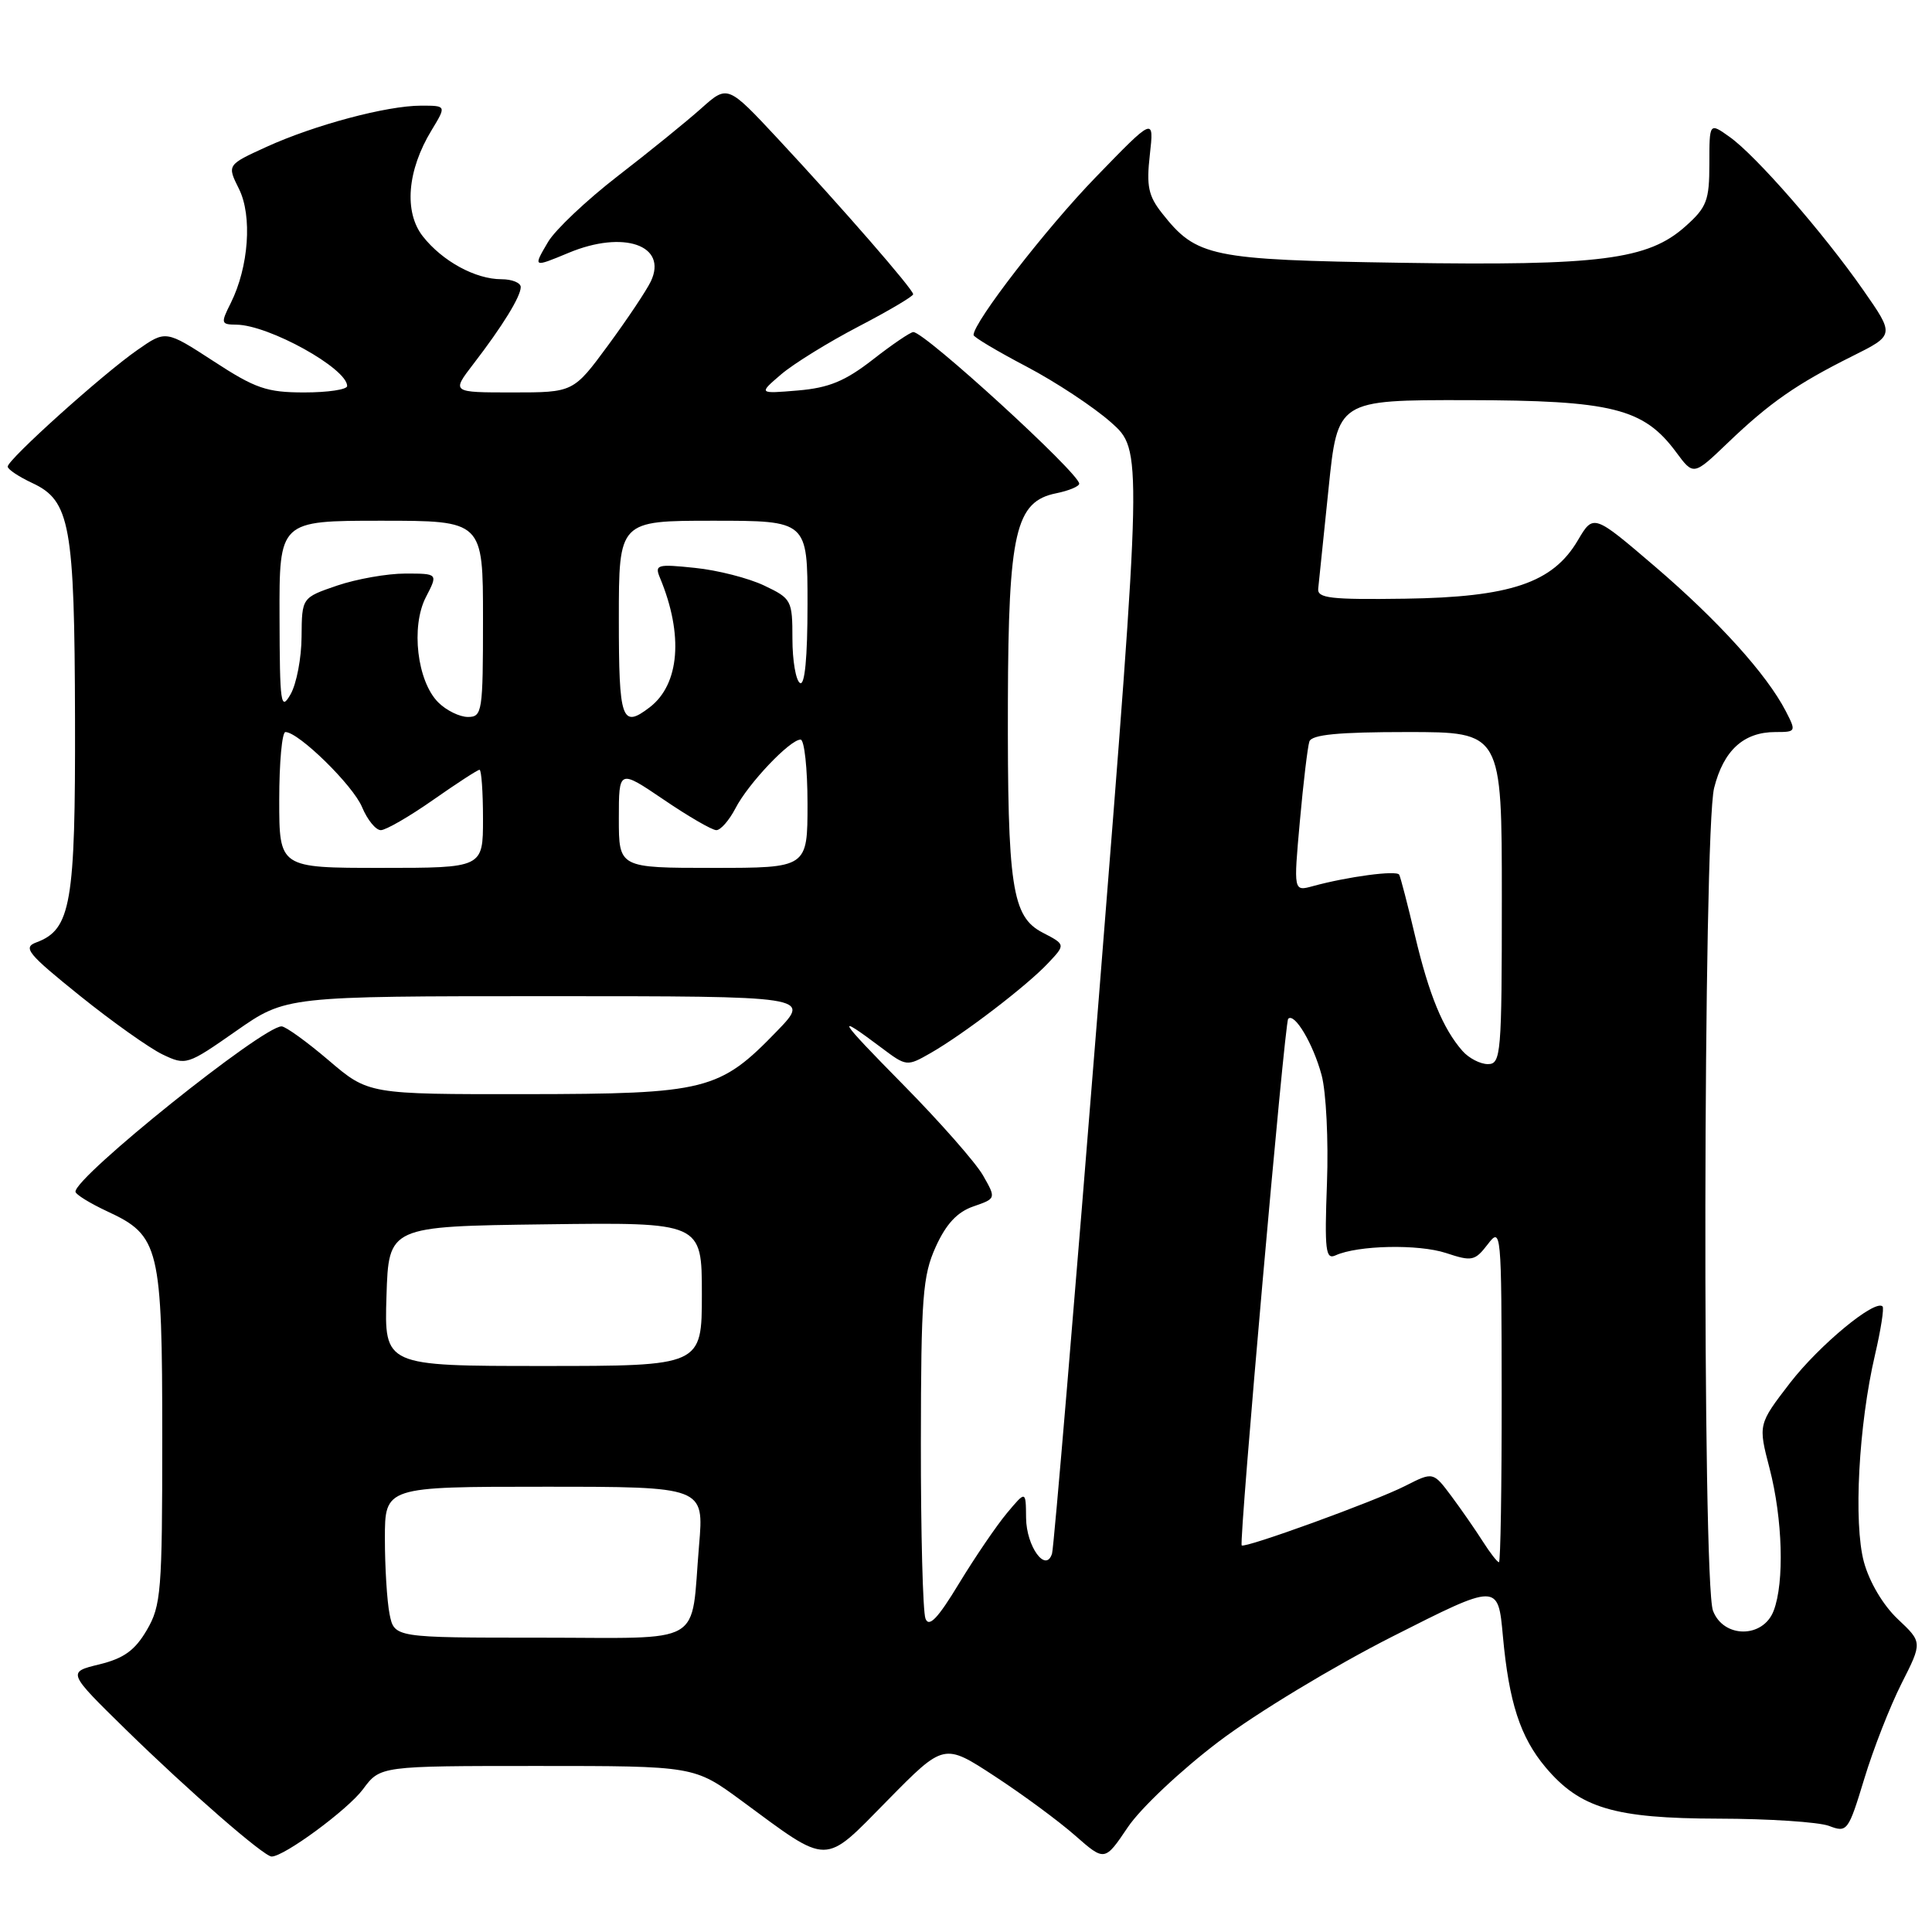 <?xml version="1.0" encoding="UTF-8" standalone="no"?>
<!DOCTYPE svg PUBLIC "-//W3C//DTD SVG 1.1//EN" "http://www.w3.org/Graphics/SVG/1.1/DTD/svg11.dtd" >
<svg xmlns="http://www.w3.org/2000/svg" xmlns:xlink="http://www.w3.org/1999/xlink" version="1.1" viewBox="0 0 256 256">
 <g >
 <path fill="currentColor"
d=" M 161.50 230.76 C 166.50 226.97 176.73 220.79 184.50 216.85 C 198.50 209.76 198.50 209.76 199.14 216.78 C 199.94 225.56 201.44 230.18 204.79 234.17 C 209.36 239.60 213.92 240.95 227.68 240.98 C 234.39 240.99 240.99 241.43 242.35 241.94 C 244.76 242.86 244.91 242.66 247.02 235.72 C 248.21 231.78 250.44 226.09 251.96 223.08 C 254.73 217.61 254.73 217.61 251.46 214.53 C 249.52 212.70 247.71 209.64 246.98 206.98 C 245.58 201.81 246.28 188.81 248.45 179.51 C 249.22 176.21 249.67 173.33 249.45 173.11 C 248.45 172.12 241.07 178.23 237.20 183.23 C 232.96 188.74 232.96 188.74 234.48 194.58 C 236.21 201.24 236.46 209.67 235.02 213.43 C 233.63 217.10 228.37 217.10 226.98 213.43 C 225.54 209.67 225.68 110.14 227.13 104.41 C 228.38 99.43 231.04 97.00 235.25 97.00 C 237.99 97.00 238.02 96.94 236.63 94.24 C 234.09 89.33 227.68 82.25 219.32 75.09 C 211.14 68.09 211.14 68.09 209.07 71.60 C 205.75 77.24 200.14 79.13 186.17 79.33 C 176.32 79.47 174.53 79.27 174.67 78.00 C 174.76 77.17 175.38 71.21 176.04 64.75 C 177.24 53.00 177.24 53.00 194.37 53.02 C 213.60 53.05 217.79 54.09 222.10 59.92 C 224.40 63.03 224.40 63.03 228.95 58.67 C 234.49 53.36 238.09 50.86 245.43 47.20 C 251.05 44.40 251.05 44.40 246.90 38.45 C 241.63 30.89 232.67 20.61 229.18 18.14 C 226.50 16.23 226.50 16.23 226.50 21.70 C 226.50 26.57 226.16 27.47 223.33 29.99 C 218.38 34.42 212.01 35.23 185.65 34.82 C 160.41 34.43 158.55 34.05 153.99 28.27 C 152.16 25.96 151.89 24.66 152.36 20.50 C 152.92 15.50 152.92 15.50 145.16 23.51 C 138.60 30.28 129.00 42.69 129.00 44.39 C 129.00 44.67 132.16 46.55 136.03 48.58 C 139.89 50.61 144.93 53.94 147.22 55.97 C 151.38 59.66 151.38 59.66 145.61 132.08 C 142.43 171.91 139.64 205.11 139.40 205.86 C 138.58 208.48 136.00 204.93 135.96 201.13 C 135.93 197.50 135.93 197.50 133.42 200.50 C 132.04 202.15 129.19 206.34 127.08 209.81 C 124.26 214.47 123.09 215.69 122.63 214.47 C 122.28 213.57 122.01 203.09 122.02 191.17 C 122.04 171.86 122.26 169.03 123.99 165.21 C 125.36 162.19 126.83 160.60 128.97 159.86 C 132.00 158.81 132.00 158.81 130.25 155.74 C 129.29 154.06 124.54 148.66 119.70 143.75 C 110.94 134.86 110.49 134.10 116.82 138.85 C 120.11 141.32 120.17 141.33 123.32 139.53 C 127.67 137.04 136.07 130.62 138.88 127.62 C 141.20 125.16 141.20 125.16 138.16 123.58 C 134.08 121.47 133.49 117.53 133.55 93.00 C 133.62 70.50 134.56 66.44 139.96 65.36 C 141.63 65.02 143.00 64.45 143.00 64.09 C 143.00 62.70 122.55 44.00 121.02 44.00 C 120.64 44.00 118.22 45.64 115.65 47.65 C 111.97 50.51 109.84 51.39 105.73 51.74 C 100.50 52.18 100.50 52.18 103.50 49.61 C 105.15 48.20 109.76 45.35 113.75 43.27 C 117.73 41.20 120.99 39.27 121.00 38.99 C 121.00 38.34 111.62 27.56 103.06 18.37 C 96.41 11.24 96.41 11.24 92.91 14.37 C 90.98 16.09 86.02 20.12 81.88 23.31 C 77.74 26.51 73.57 30.45 72.62 32.06 C 70.61 35.47 70.62 35.47 75.35 33.50 C 82.63 30.46 88.51 32.50 86.24 37.28 C 85.66 38.50 83.11 42.31 80.58 45.75 C 75.98 52.00 75.98 52.00 67.90 52.00 C 59.83 52.00 59.83 52.00 62.71 48.25 C 66.59 43.21 69.00 39.29 69.00 38.04 C 69.00 37.47 67.85 37.00 66.45 37.00 C 63.00 37.00 58.63 34.62 56.03 31.32 C 53.50 28.09 53.95 22.57 57.19 17.25 C 59.16 14.00 59.16 14.00 55.79 14.00 C 51.26 14.00 41.67 16.56 35.29 19.47 C 30.08 21.85 30.08 21.85 31.66 25.02 C 33.45 28.60 32.96 35.37 30.58 40.15 C 29.23 42.84 29.27 43.00 31.33 43.02 C 35.63 43.07 46.00 48.82 46.00 51.15 C 46.00 51.62 43.44 52.00 40.32 52.00 C 35.35 52.00 33.84 51.48 28.31 47.87 C 21.97 43.75 21.97 43.75 18.24 46.35 C 13.61 49.56 0.99 60.92 1.02 61.83 C 1.03 62.20 2.50 63.17 4.27 64.00 C 9.30 66.34 9.88 69.53 9.94 95.30 C 10.00 119.72 9.41 123.17 4.82 124.87 C 2.99 125.55 3.65 126.36 10.57 131.93 C 14.87 135.39 19.81 138.89 21.54 139.72 C 24.64 141.20 24.81 141.14 31.29 136.61 C 37.89 132.00 37.89 132.00 72.65 132.00 C 107.42 132.00 107.42 132.00 102.96 136.62 C 95.33 144.52 93.59 144.95 69.66 144.98 C 48.82 145.00 48.82 145.00 43.55 140.50 C 40.65 138.03 37.84 136.00 37.31 136.00 C 34.79 136.00 10.00 155.88 10.00 157.90 C 10.00 158.26 11.91 159.44 14.25 160.53 C 21.13 163.72 21.50 165.24 21.50 190.50 C 21.50 210.86 21.35 212.76 19.45 216.00 C 17.88 218.68 16.42 219.74 13.16 220.54 C 8.91 221.57 8.91 221.57 16.70 229.20 C 24.97 237.29 34.97 246.00 35.99 246.00 C 37.66 246.00 46.10 239.78 48.10 237.08 C 50.38 234.00 50.38 234.00 71.19 234.00 C 91.99 234.00 91.99 234.00 98.25 238.60 C 110.03 247.28 109.02 247.28 117.62 238.54 C 125.08 230.96 125.08 230.96 131.79 235.35 C 135.48 237.76 140.27 241.29 142.44 243.20 C 146.38 246.66 146.38 246.66 149.44 242.12 C 151.13 239.60 156.52 234.53 161.50 230.76 Z  M 51.62 213.88 C 51.28 212.16 51.00 207.66 51.00 203.88 C 51.00 197.00 51.00 197.00 72.14 197.00 C 93.29 197.00 93.29 197.00 92.63 204.75 C 91.48 218.32 93.75 217.00 71.51 217.00 C 52.25 217.00 52.25 217.00 51.62 213.88 Z  M 196.48 204.25 C 195.52 202.74 193.65 200.04 192.32 198.25 C 189.90 195.01 189.90 195.01 186.20 196.89 C 182.27 198.90 164.84 205.23 164.53 204.77 C 164.16 204.22 170.22 135.48 170.69 135.00 C 171.52 134.13 174.00 138.30 175.12 142.46 C 175.72 144.68 176.04 151.11 175.83 156.77 C 175.50 165.70 175.65 166.95 176.97 166.34 C 179.92 165.00 187.94 164.83 191.60 166.03 C 195.04 167.17 195.43 167.09 197.13 164.88 C 198.91 162.55 198.96 163.00 198.98 184.75 C 198.99 196.99 198.83 207.00 198.62 207.00 C 198.40 207.00 197.44 205.76 196.48 204.25 Z  M 51.21 171.75 C 51.50 162.50 51.50 162.50 72.25 162.23 C 93.00 161.96 93.00 161.96 93.00 171.48 C 93.00 181.00 93.00 181.00 71.96 181.00 C 50.92 181.00 50.92 181.00 51.21 171.75 Z  M 193.78 139.25 C 191.20 136.31 189.36 131.85 187.50 124.00 C 186.53 119.88 185.58 116.23 185.40 115.90 C 185.06 115.29 178.56 116.16 173.95 117.42 C 171.40 118.12 171.40 118.12 172.24 108.81 C 172.70 103.69 173.27 98.94 173.50 98.25 C 173.82 97.34 177.34 97.00 186.47 97.00 C 199.00 97.00 199.00 97.00 199.00 119.00 C 199.00 139.72 198.89 141.00 197.15 141.00 C 196.14 141.00 194.62 140.21 193.78 139.25 Z  M 37.00 106.00 C 37.00 101.05 37.37 97.00 37.82 97.00 C 39.57 97.00 46.79 104.07 47.98 106.96 C 48.68 108.63 49.79 110.00 50.46 110.00 C 51.12 110.00 54.24 108.20 57.38 106.00 C 60.52 103.80 63.29 102.00 63.54 102.00 C 63.79 102.00 64.00 104.92 64.00 108.50 C 64.00 115.00 64.00 115.00 50.50 115.00 C 37.00 115.00 37.00 115.00 37.00 106.00 Z  M 82.00 108.46 C 82.00 101.93 82.00 101.93 87.95 105.96 C 91.21 108.18 94.35 110.00 94.92 110.00 C 95.49 110.00 96.62 108.70 97.45 107.11 C 99.13 103.84 104.67 98.00 106.08 98.00 C 106.58 98.00 107.00 101.83 107.00 106.50 C 107.00 115.00 107.00 115.00 94.50 115.00 C 82.00 115.00 82.00 115.00 82.00 108.46 Z  M 58.07 93.07 C 55.27 90.27 54.42 83.03 56.43 79.13 C 58.05 76.00 58.05 76.00 53.70 76.00 C 51.31 76.00 47.25 76.72 44.68 77.59 C 40.00 79.19 40.00 79.19 39.96 84.34 C 39.95 87.18 39.29 90.62 38.50 92.00 C 37.20 94.27 37.07 93.31 37.04 81.75 C 37.00 69.00 37.00 69.00 50.50 69.00 C 64.00 69.00 64.00 69.00 64.00 82.00 C 64.00 94.33 63.90 95.00 62.00 95.00 C 60.90 95.00 59.13 94.13 58.07 93.07 Z  M 82.00 82.00 C 82.00 69.00 82.00 69.00 94.50 69.00 C 107.00 69.00 107.00 69.00 107.00 80.06 C 107.00 87.18 106.64 90.90 106.00 90.50 C 105.45 90.16 105.00 87.52 105.00 84.63 C 105.00 79.54 104.88 79.31 101.26 77.59 C 99.21 76.61 95.08 75.55 92.10 75.25 C 87.04 74.72 86.72 74.82 87.46 76.59 C 90.58 84.10 90.06 90.67 86.09 93.72 C 82.38 96.56 82.00 95.47 82.00 82.00 Z "/>
</g>
</svg>